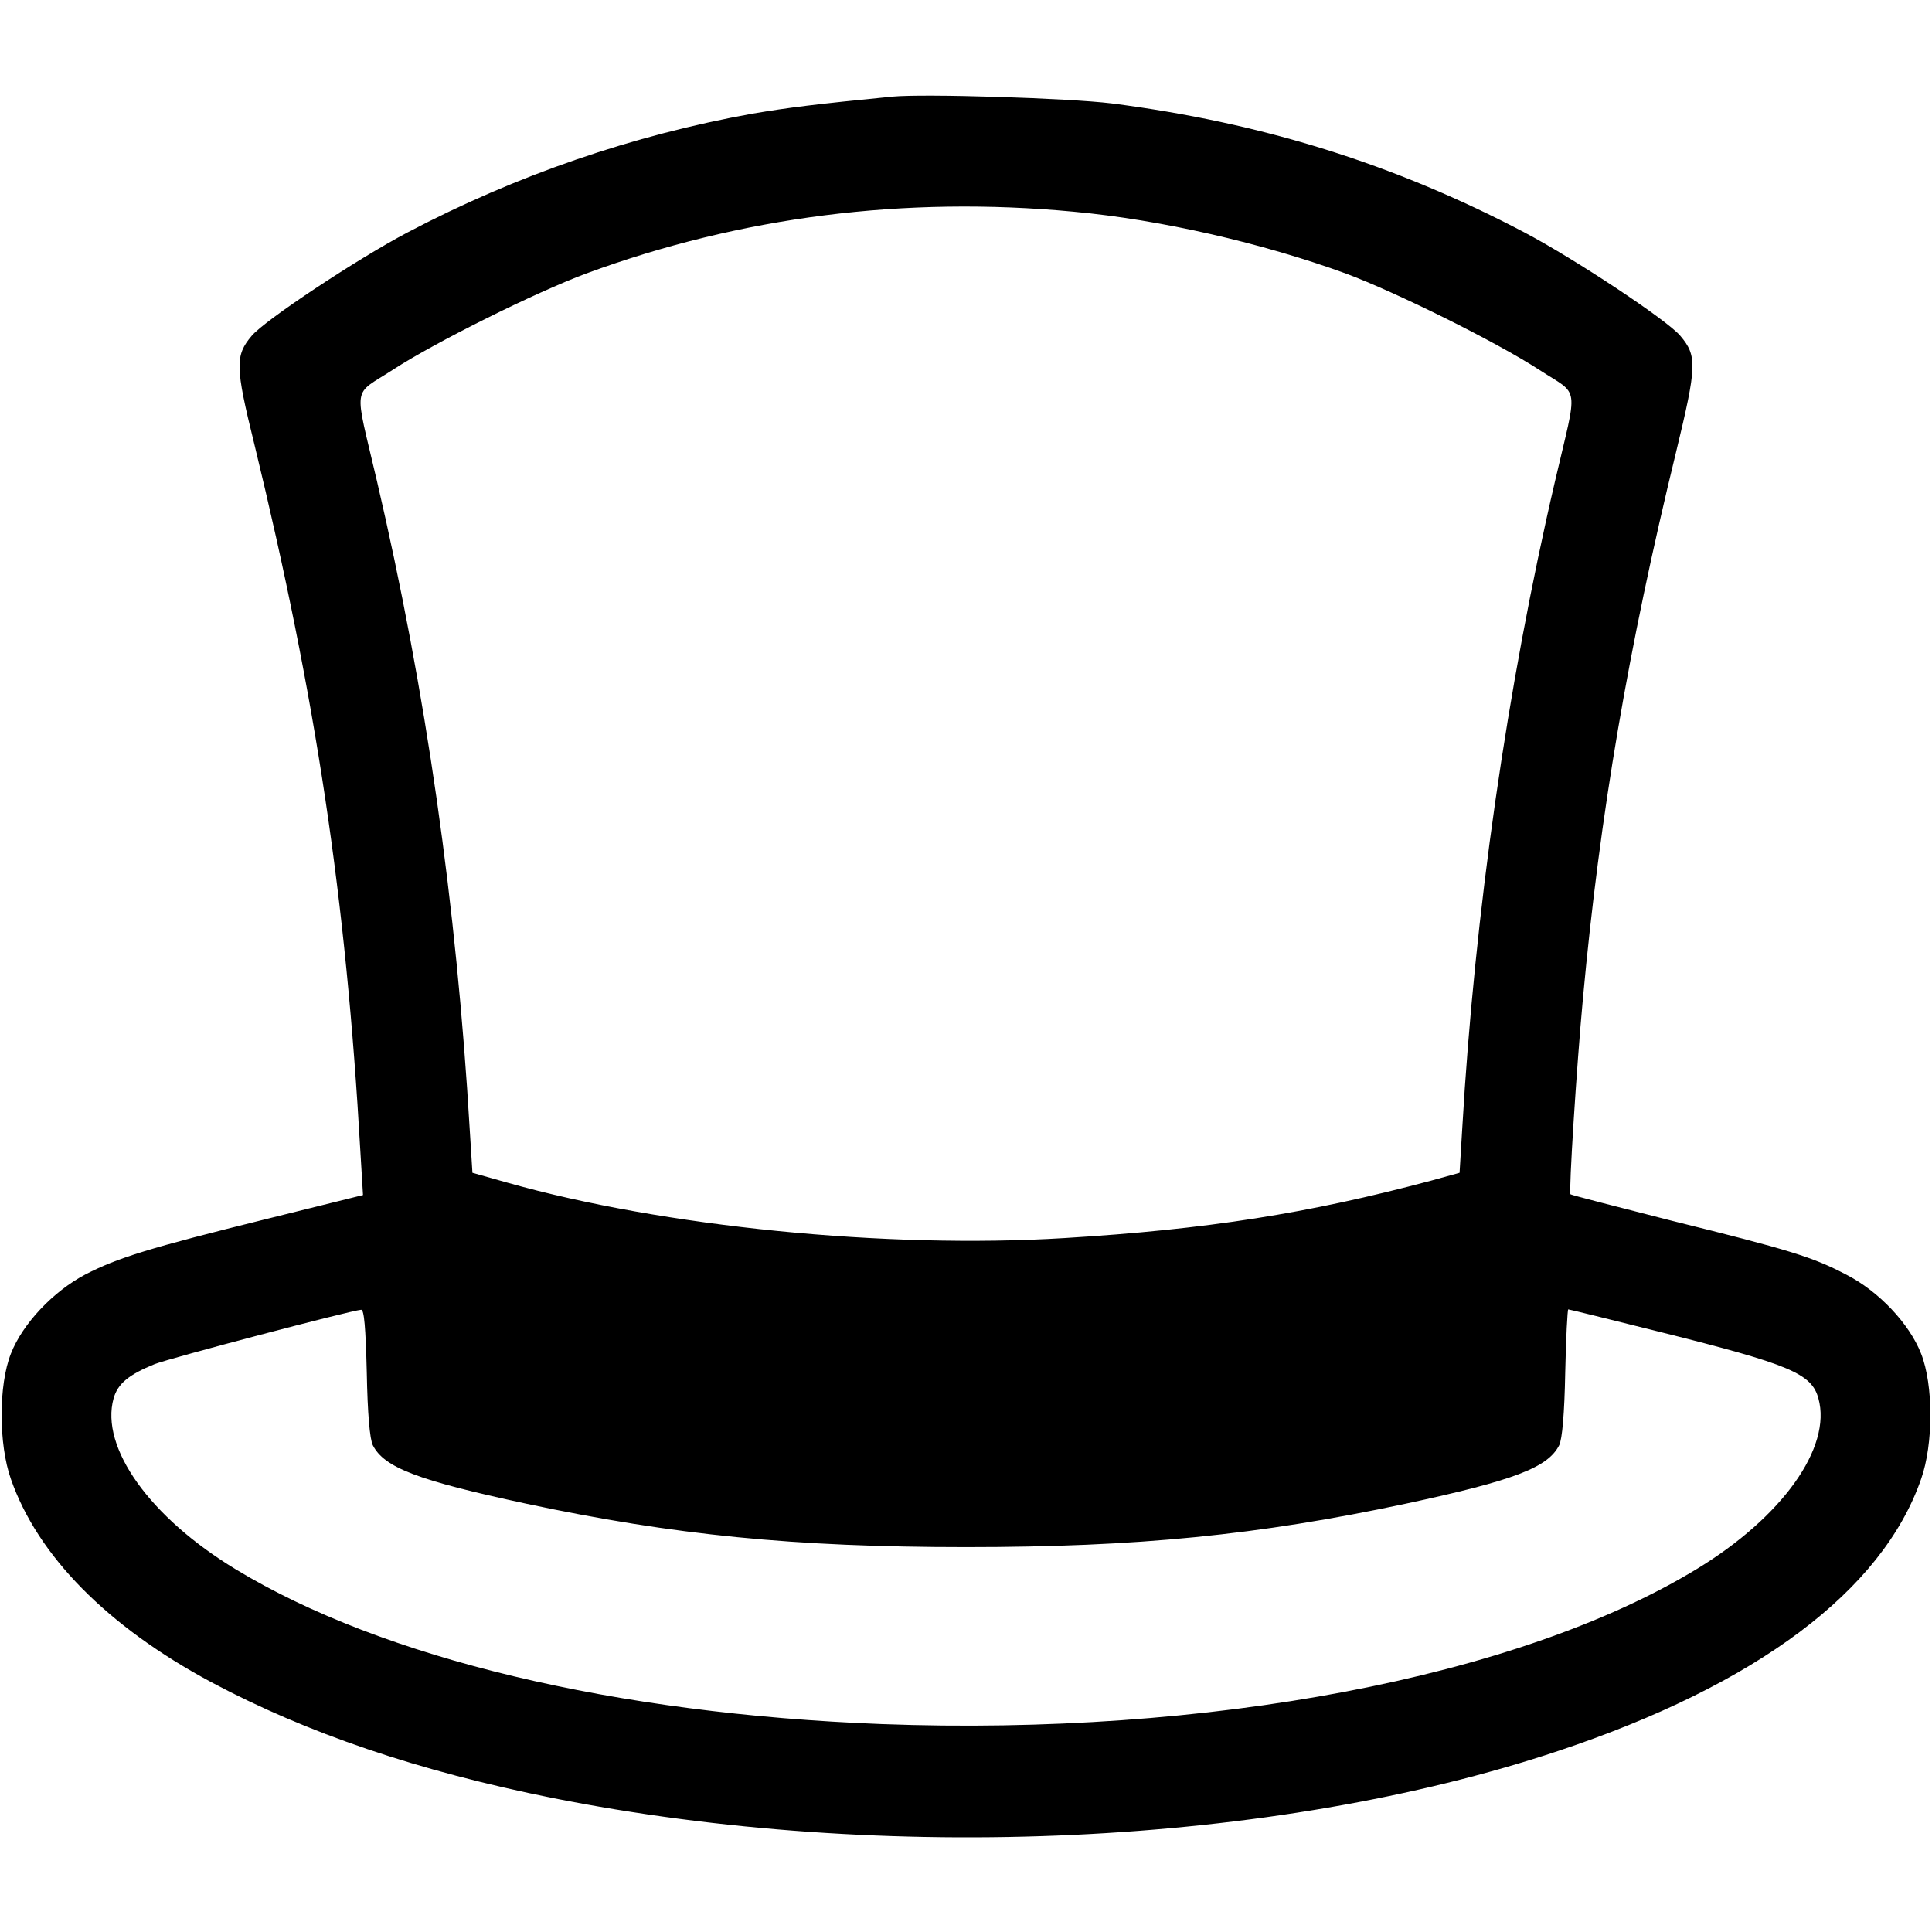 <?xml version="1.0" standalone="no"?>
<!DOCTYPE svg PUBLIC "-//W3C//DTD SVG 20010904//EN"
 "http://www.w3.org/TR/2001/REC-SVG-20010904/DTD/svg10.dtd">
<svg version="1.0" xmlns="http://www.w3.org/2000/svg"
 width="512pt" height="512pt" viewBox="0 0 512 512"
 preserveAspectRatio="xMidYMid meet">

<g transform="translate(0,512) scale(0.1,-0.1)"
fill="#000000" stroke="none">
<path d="M2365 4864 c-204 -20 -275 -29 -370 -45 -317 -57 -626 -163 -915
-315 -133 -70 -379 -233 -413 -274 -44 -52 -44 -81 7 -287 164 -675 243 -1202
281 -1874 l7 -116 -254 -63 c-315 -78 -395 -103 -481 -147 -86 -45 -167 -131
-198 -210 -33 -83 -33 -240 0 -333 71 -203 255 -390 531 -538 253 -135 550
-236 905 -307 879 -175 1911 -127 2665 125 525 175 858 424 961 720 33 93 33
250 0 333 -31 79 -112 165 -198 209 -90 47 -148 65 -463 143 -145 37 -266 68
-268 70 -5 5 16 337 33 520 45 488 120 927 247 1448 55 227 56 254 11 307 -34
41 -280 204 -413 274 -344 181 -696 291 -1094 342 -115 14 -496 26 -581 18z
m480 -305 c230 -21 500 -83 722 -164 134 -50 398 -181 512 -255 109 -71 103
-33 42 -295 -127 -545 -213 -1145 -246 -1717 l-7 -116 -76 -21 c-326 -87 -594
-129 -971 -152 -472 -29 -1063 30 -1477 147 l-92 26 -7 112 c-35 598 -116
1164 -246 1721 -61 262 -67 224 42 295 114 74 378 205 512 255 410 151 845
206 1292 164z m-1873 -3076 c2 -109 8 -177 16 -193 30 -59 118 -93 407 -155
390 -83 710 -115 1165 -115 455 0 775 32 1165 115 289 62 377 96 407 155 8 16
14 84 16 193 2 92 6 167 8 167 3 0 112 -27 244 -60 344 -86 401 -110 419 -176
36 -130 -96 -315 -324 -453 -473 -287 -1294 -442 -2158 -410 -707 27 -1323
174 -1712 410 -228 138 -360 323 -324 453 11 39 40 63 109 91 41 16 519 142
547 144 8 1 12 -47 15 -166z"/>
</g>
</svg>
